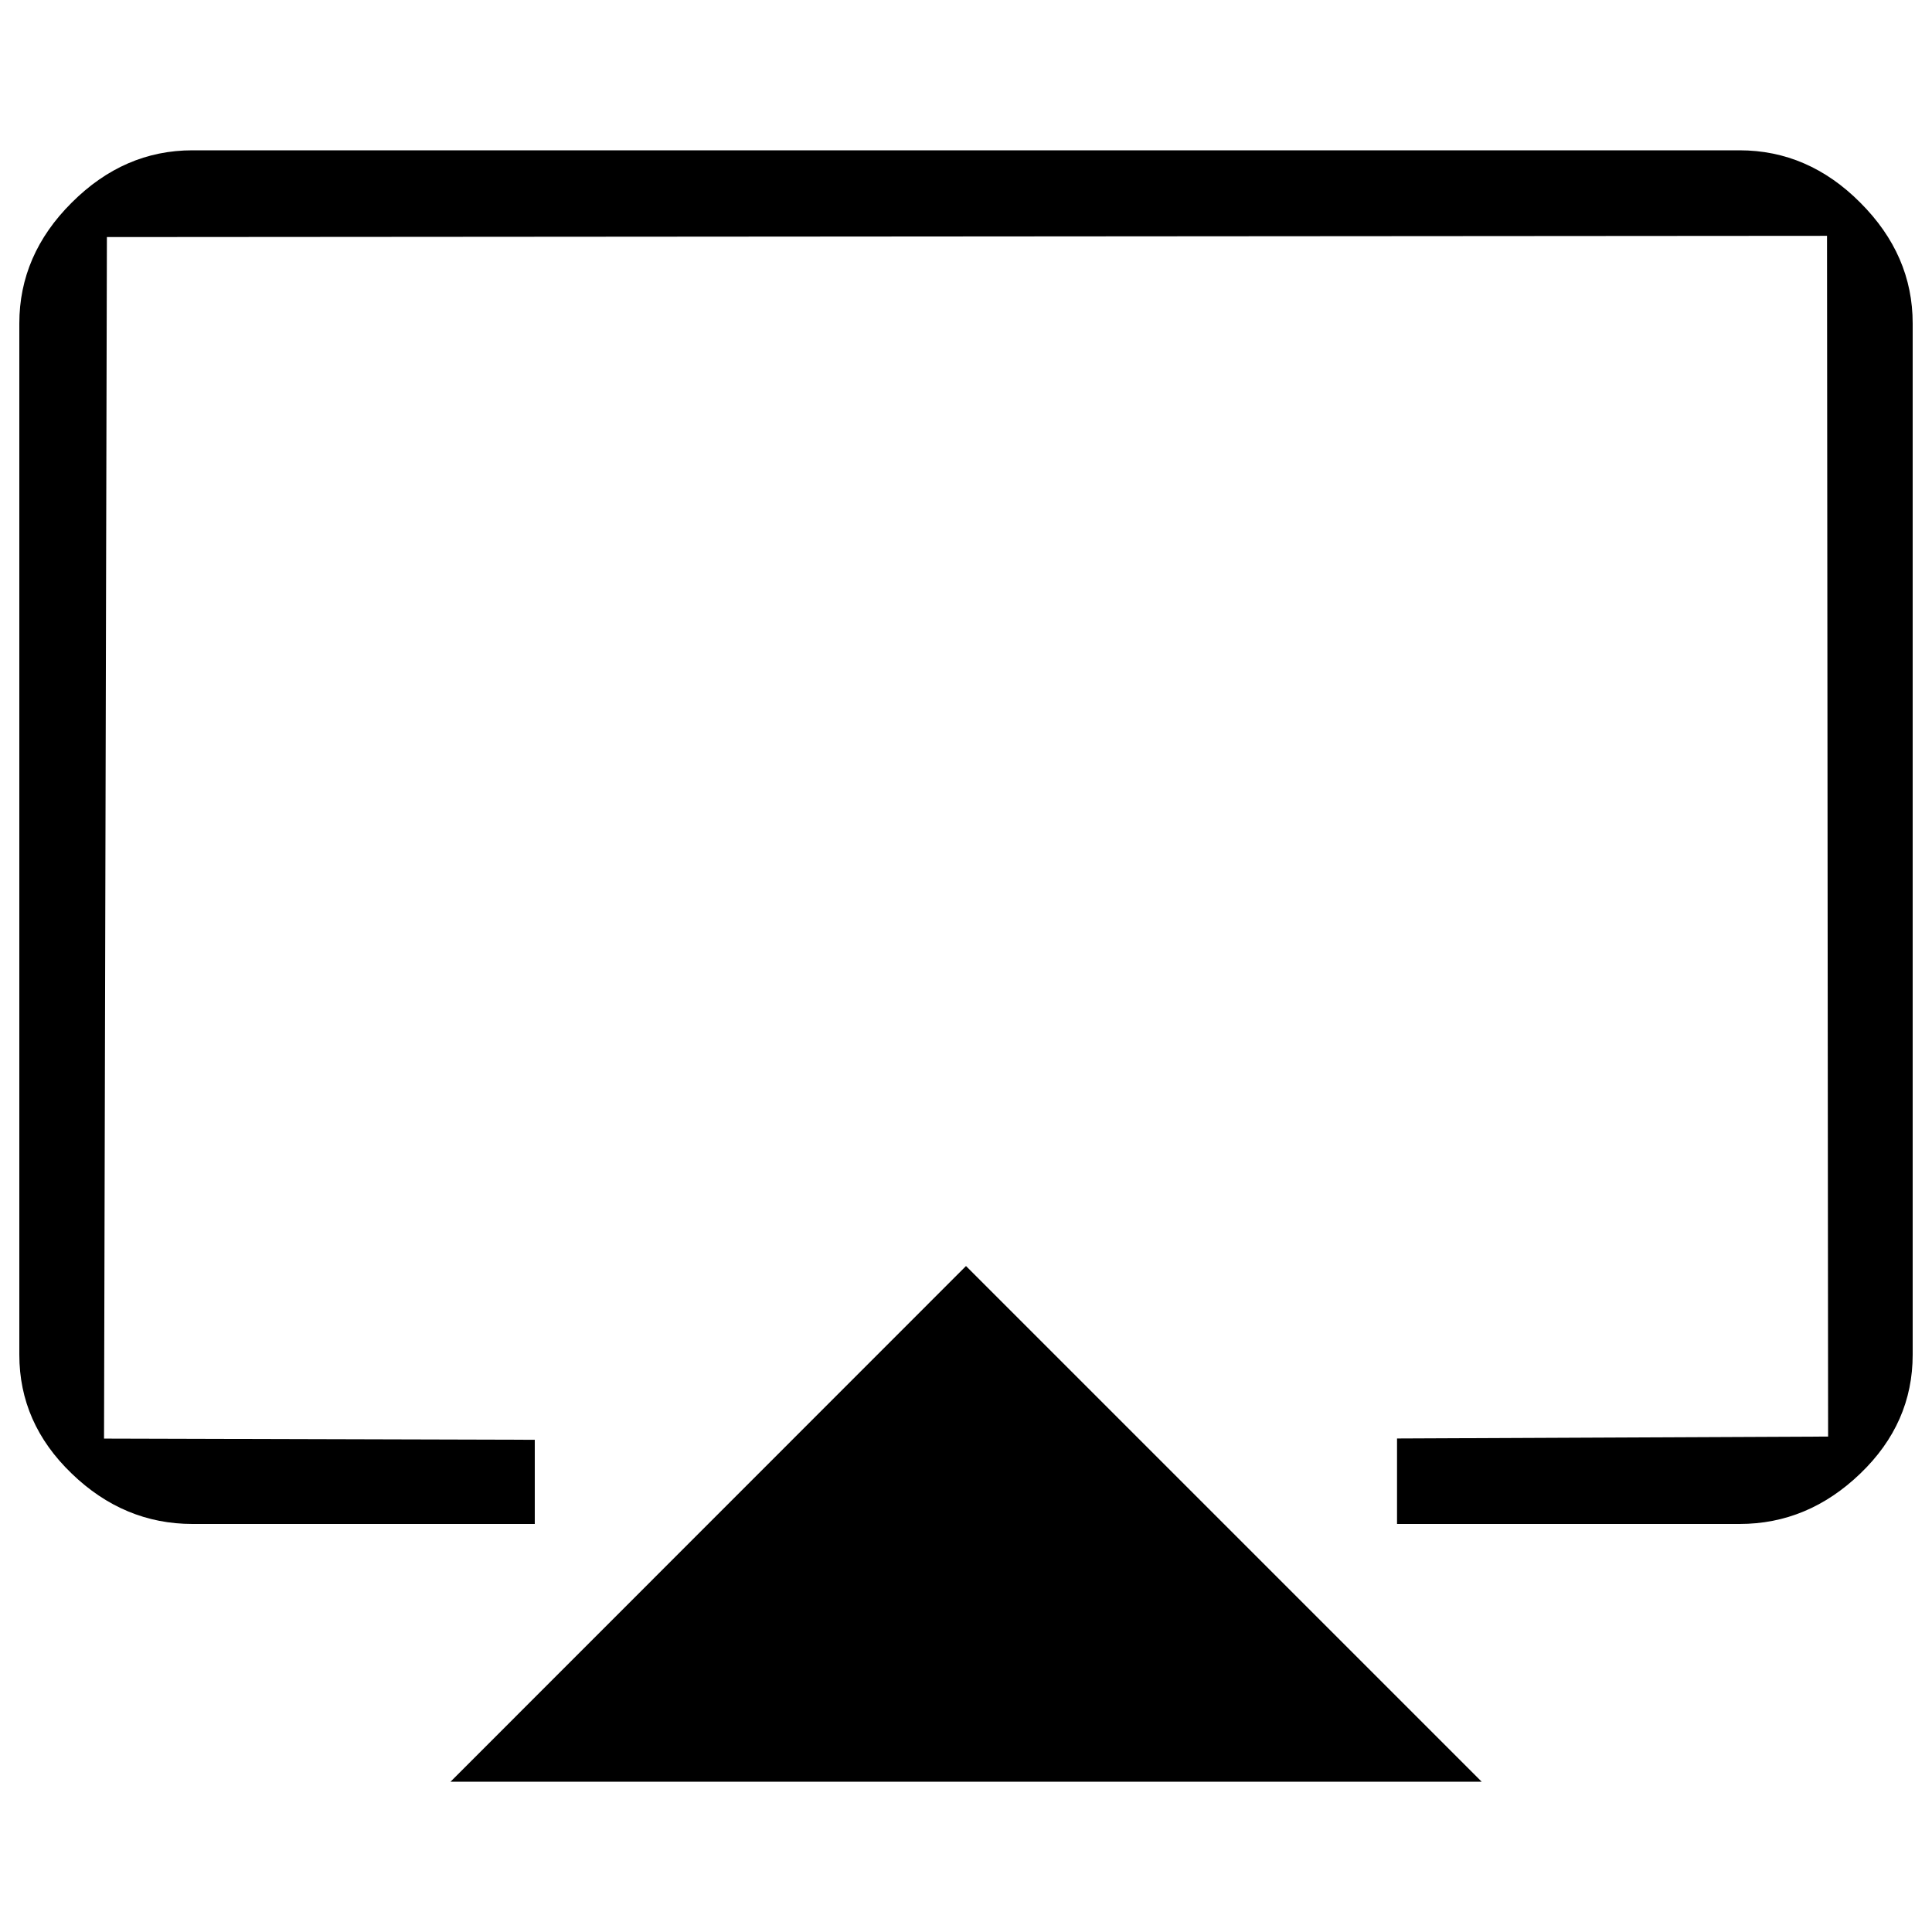 <svg version="1.1" x="0px" y="0px" viewBox="0 0 1000 1000" enable-background="new 0 0 1000 1000" xmlns="http://www.w3.org/2000/svg">
  <g>
    <path d="M 900.4 77.8 C 924 77.8 944.9 86.8 962.9 104.9 C 981 123 990 143.8 990 167.4 L 990 701.2 C 990 724.8 981 745.3 962.9 762.7 C 944.8 780.1 924 788.8 900.4 788.8 L 723.1 788.8 L 723.1 744.556 L 946.226 743.565 L 945.661 122.064 L 55.329 122.707 L 53.843 744.616 L 276.8 745.23 L 276.8 788.8 L 99.6 788.8 C 76 788.8 55.1 780.1 37.1 762.7 C 19 745.3 10 724.8 10 701.2 L 10 167.4 C 10 143.8 19 122.9 37.1 104.9 C 55.2 86.8 76 77.8 99.6 77.8 L 900.4 77.8 Z M 233.1 922.3 L 500 655.3 L 766.9 922.2 L 233.1 922.2 L 233.1 922.3 Z"/>
  </g>
</svg>
